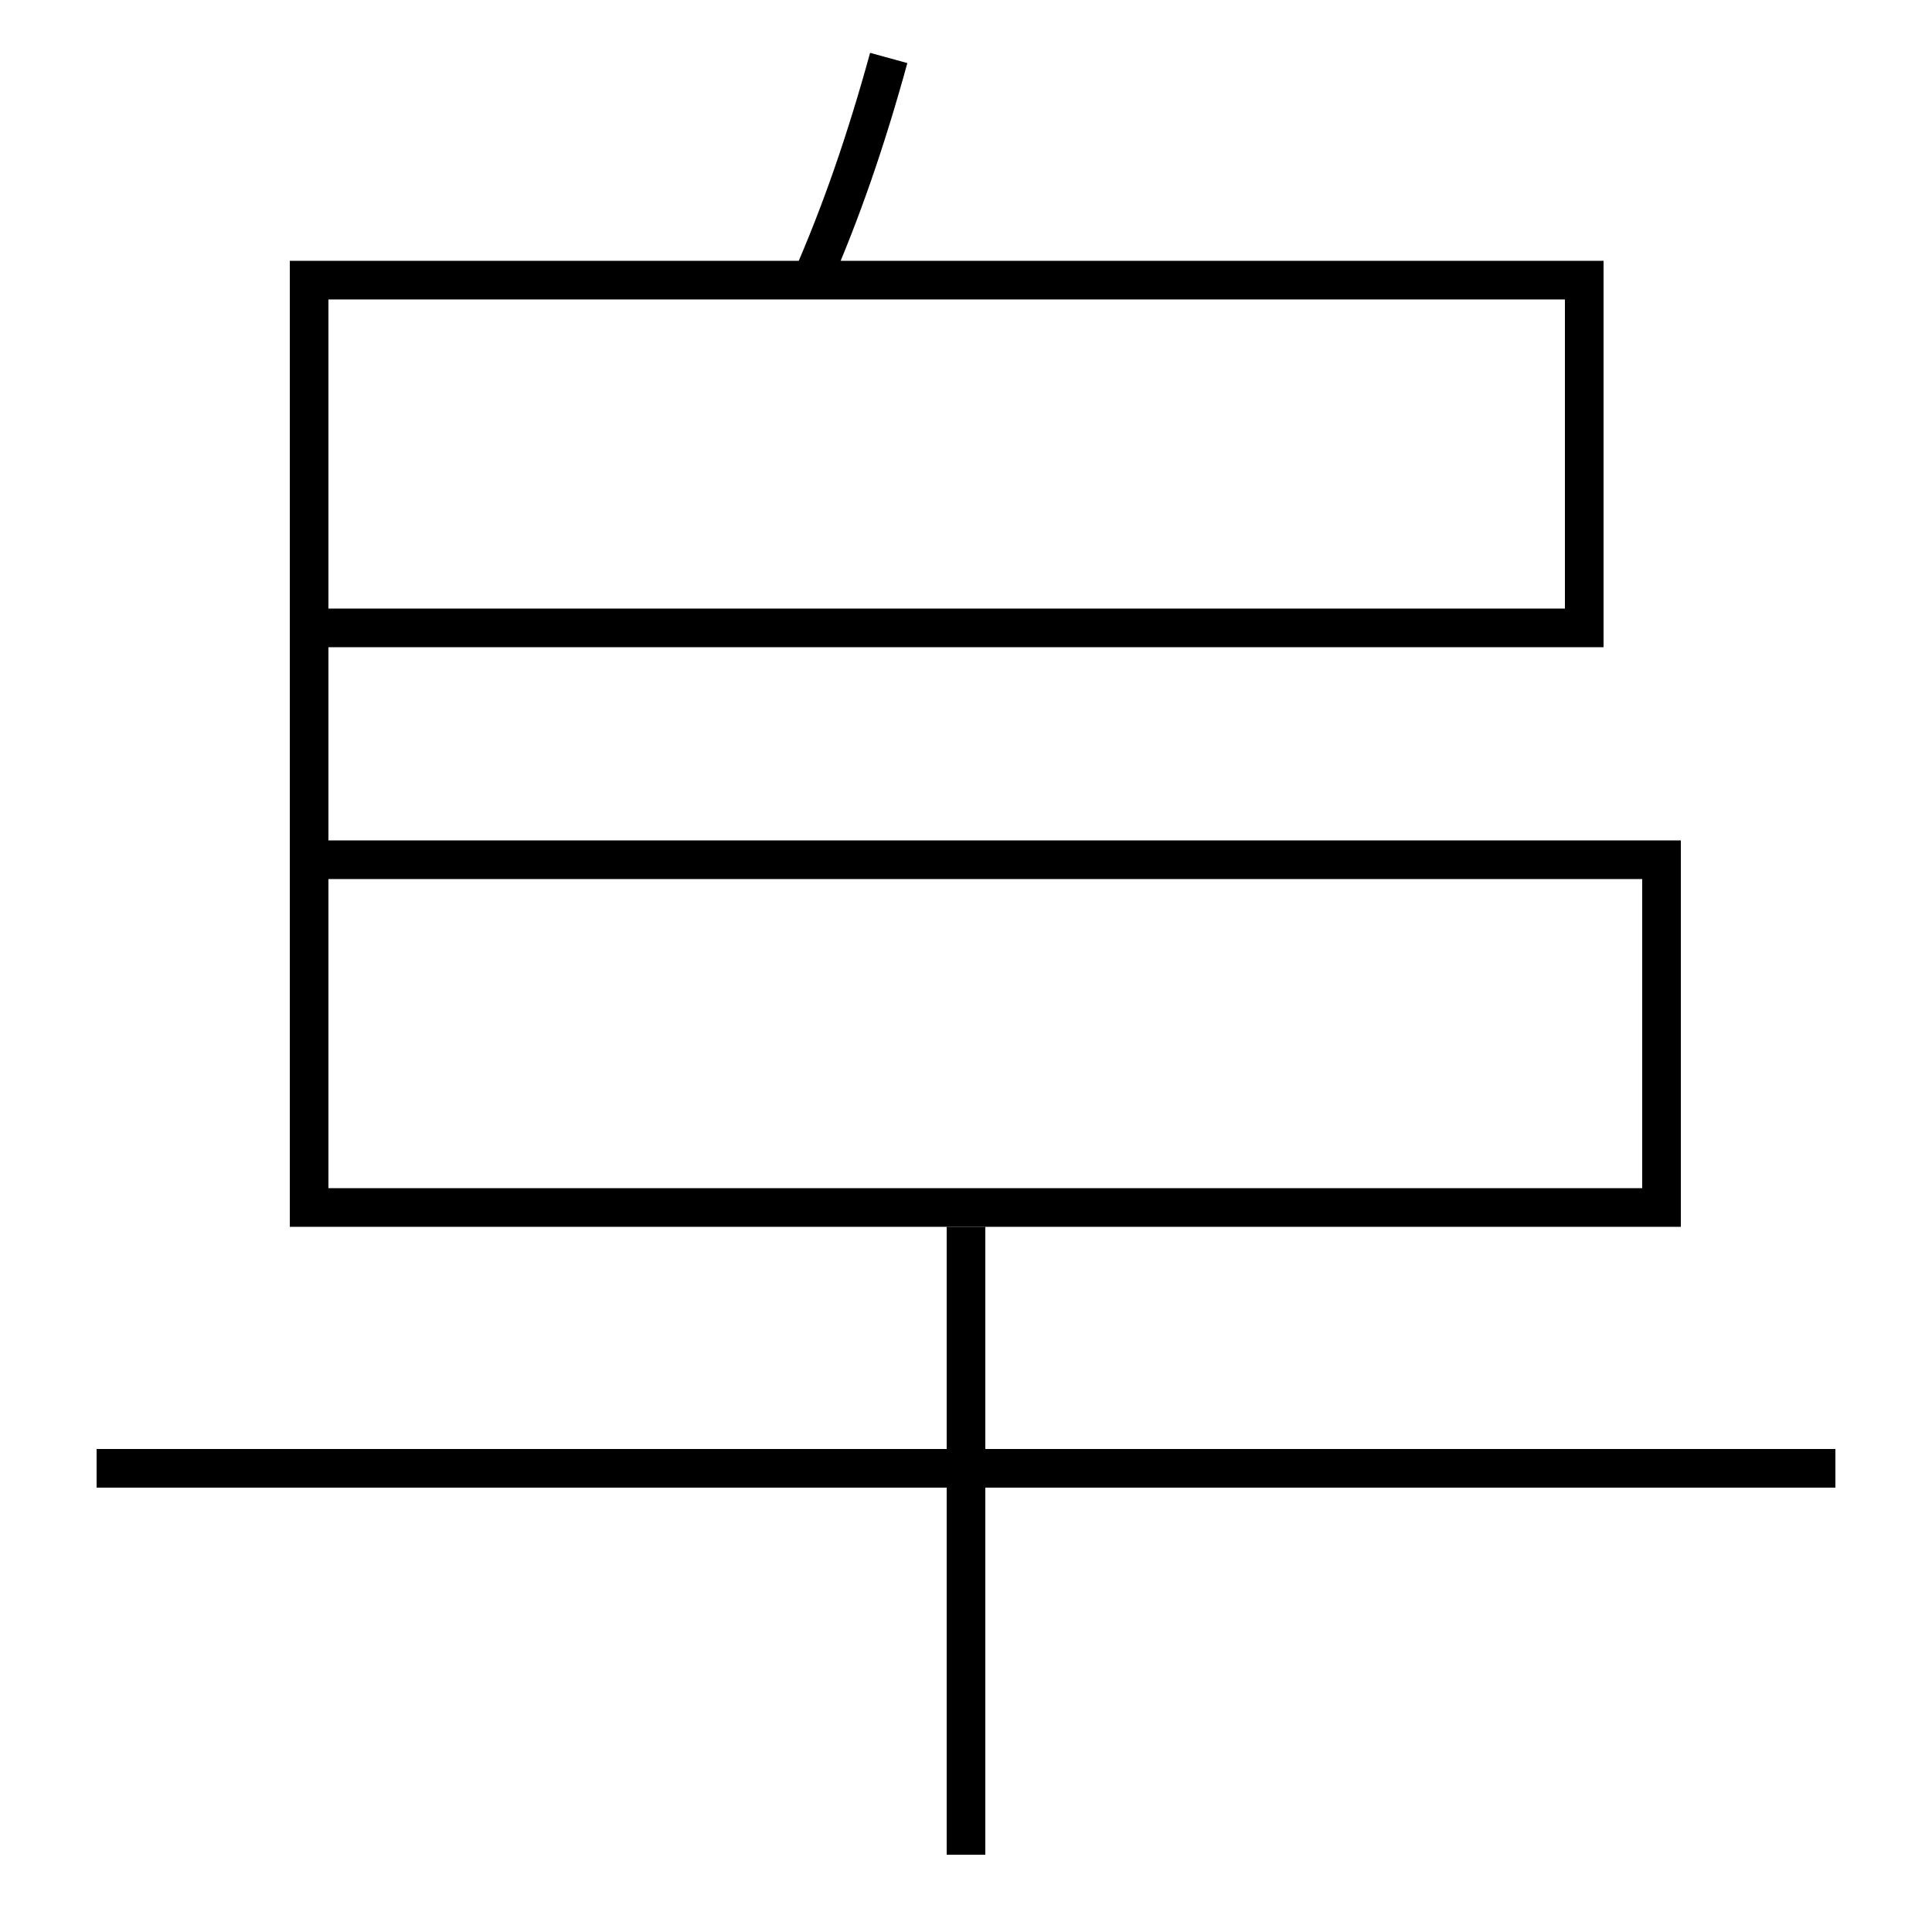 <?xml version='1.0' encoding='utf-8'?>
<svg xmlns="http://www.w3.org/2000/svg" height="100px" version="1.0" viewBox="0 0 100 100" width="100px" x="0px" y="0px">
<line fill="none" stroke="#000000" stroke-width="2" x1="5" x2="95" y1="76" y2="76" /><line fill="none" stroke="#000000" stroke-width="2" x1="50" x2="50" y1="96" y2="63.5" /><polyline fill="none" points="17,44.5 86,44.5 86,62.5 16,62.5 16,14.5 82,14.5 82,32.5 17,32.5" stroke="#000000" stroke-width="2" /><path d="M46,3 c-1.16,4.222 -2.449,7.964 -4,11.5" fill="none" stroke="#000000" stroke-width="2" /></svg>